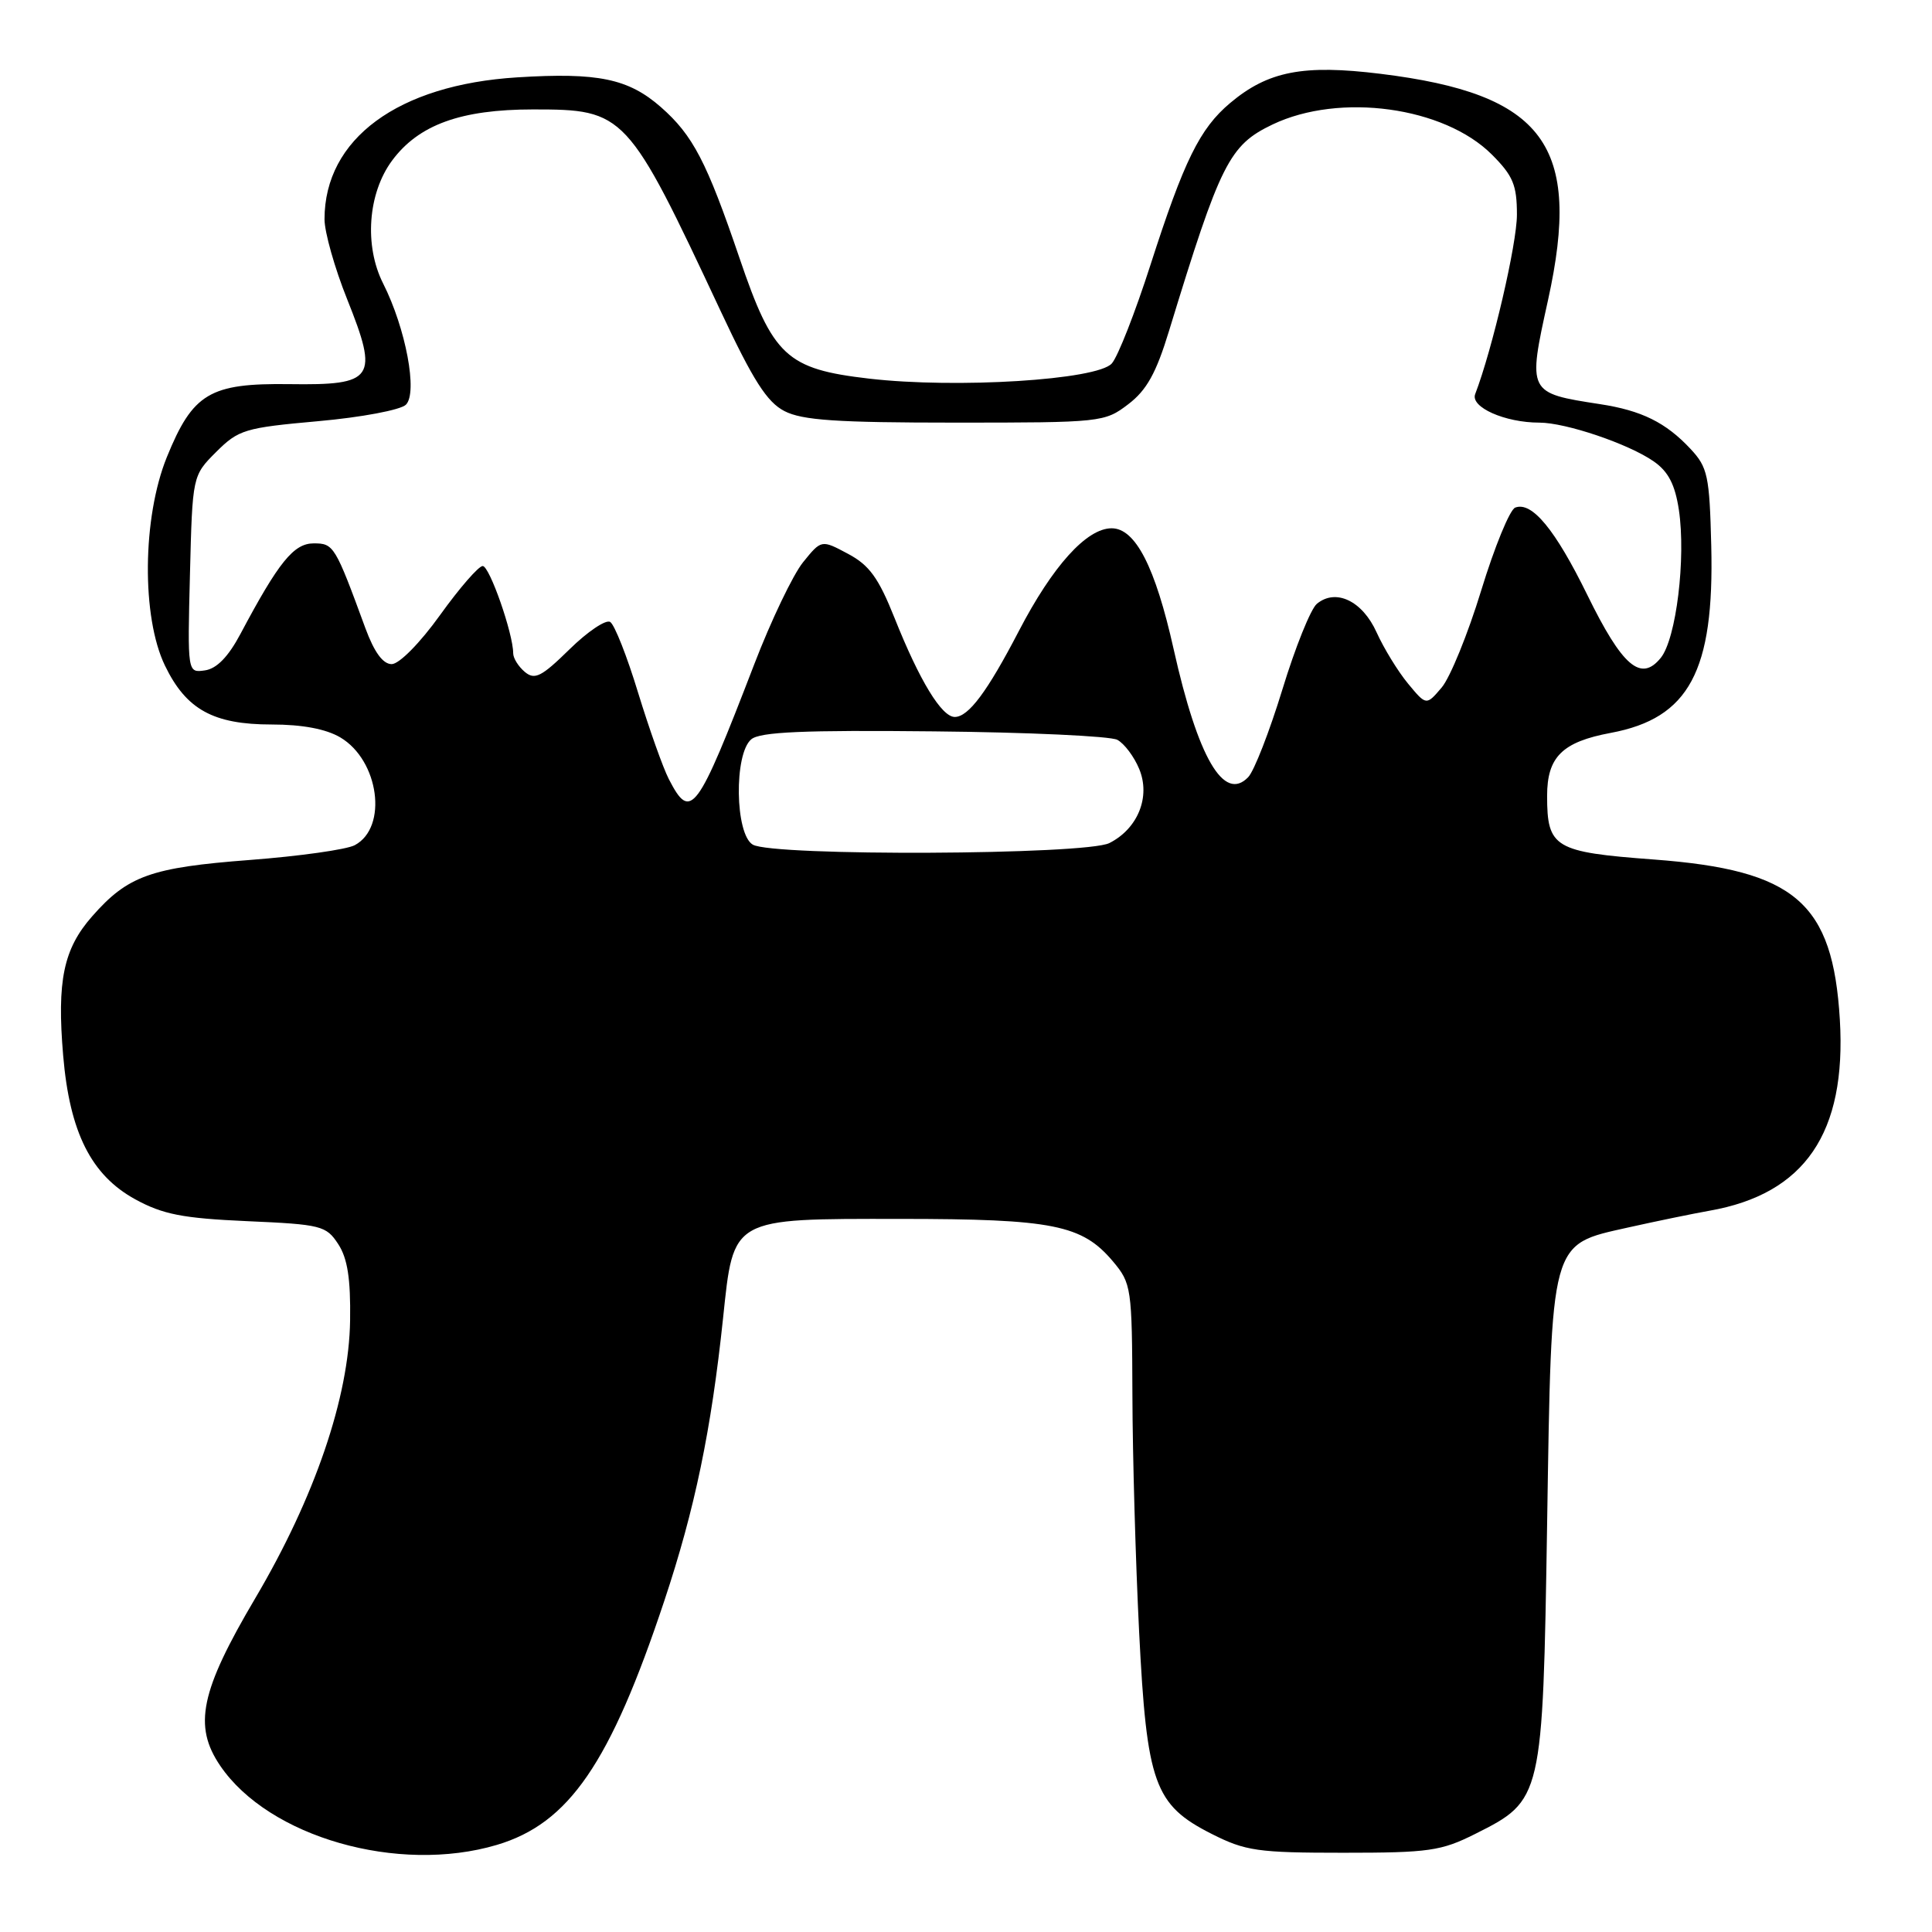 <?xml version="1.0" encoding="UTF-8" standalone="no"?>
<!DOCTYPE svg PUBLIC "-//W3C//DTD SVG 1.1//EN" "http://www.w3.org/Graphics/SVG/1.1/DTD/svg11.dtd" >
<svg xmlns="http://www.w3.org/2000/svg" xmlns:xlink="http://www.w3.org/1999/xlink" version="1.1" viewBox="0 0 256 256">
 <g >
 <path fill="currentColor"
d=" M 65.83 244.46 C 75.39 241.62 80.85 233.67 88.02 212.13 C 92.07 199.98 94.24 189.54 95.81 174.66 C 97.22 161.26 96.80 161.50 119.28 161.51 C 139.54 161.52 143.38 162.29 147.47 167.14 C 149.92 170.06 150.00 170.62 150.05 184.83 C 150.07 192.90 150.48 207.03 150.94 216.23 C 151.95 236.37 152.96 239.16 160.55 243.00 C 165.04 245.27 166.65 245.50 178.00 245.50 C 189.34 245.50 190.96 245.27 195.48 243.00 C 204.39 238.53 204.42 238.39 205.00 202.00 C 205.60 164.01 205.34 164.98 215.73 162.65 C 219.45 161.82 224.30 160.82 226.50 160.43 C 239.16 158.21 244.68 150.12 243.79 135.12 C 242.86 119.58 237.88 115.29 219.15 113.89 C 205.97 112.91 205.00 112.34 205.00 105.46 C 205.00 100.30 207.00 98.31 213.44 97.11 C 223.81 95.17 227.16 88.94 226.75 72.33 C 226.52 63.04 226.28 61.92 224.00 59.48 C 220.73 55.98 217.51 54.39 212.00 53.55 C 202.41 52.07 202.41 52.07 205.12 39.77 C 209.65 19.23 204.63 12.45 182.92 9.78 C 172.69 8.52 168.03 9.42 163.00 13.65 C 158.97 17.04 156.89 21.28 152.44 35.11 C 150.43 41.37 148.13 47.25 147.32 48.16 C 145.39 50.35 126.73 51.51 115.16 50.17 C 104.22 48.90 102.42 47.23 97.99 34.20 C 93.64 21.42 91.82 17.93 87.58 14.20 C 83.27 10.42 79.24 9.58 68.55 10.25 C 52.73 11.23 43.00 18.40 43.00 29.05 C 43.00 30.76 44.35 35.54 46.00 39.65 C 50.21 50.18 49.61 51.06 38.34 50.90 C 27.80 50.76 25.55 52.10 22.10 60.59 C 18.86 68.60 18.74 81.76 21.86 88.20 C 24.67 94.02 28.27 96.00 36.00 96.00 C 40.05 96.00 43.19 96.59 45.09 97.71 C 50.23 100.75 51.43 109.63 47.01 111.99 C 45.93 112.57 39.68 113.45 33.11 113.95 C 19.97 114.95 16.93 116.04 12.20 121.43 C 8.41 125.74 7.53 129.96 8.37 139.87 C 9.23 150.04 12.08 155.72 17.93 158.92 C 21.57 160.91 24.19 161.43 32.74 161.81 C 42.56 162.24 43.22 162.41 44.81 164.84 C 46.05 166.73 46.47 169.43 46.39 174.96 C 46.25 185.13 41.71 198.42 33.82 211.78 C 26.55 224.09 25.59 228.69 29.18 233.97 C 35.61 243.43 52.76 248.34 65.83 244.46 Z  M 99.75 111.92 C 97.39 110.55 97.24 99.88 99.55 97.96 C 100.72 96.98 106.50 96.73 123.74 96.91 C 136.19 97.03 147.14 97.54 148.05 98.03 C 148.97 98.52 150.28 100.26 150.95 101.89 C 152.48 105.57 150.78 109.80 147.00 111.71 C 143.87 113.29 102.43 113.48 99.75 111.92 Z  M 88.63 103.25 C 87.85 101.74 86.02 96.57 84.55 91.78 C 83.09 86.98 81.43 82.76 80.85 82.41 C 80.28 82.06 77.85 83.69 75.45 86.05 C 71.76 89.67 70.86 90.13 69.55 89.04 C 68.70 88.33 68.00 87.22 68.00 86.56 C 68.00 83.96 64.87 75.00 63.96 75.00 C 63.42 75.00 60.88 77.92 58.31 81.50 C 55.65 85.21 52.89 88.00 51.90 88.00 C 50.74 88.00 49.59 86.42 48.42 83.25 C 44.40 72.29 44.22 72.00 41.57 72.00 C 38.92 72.00 36.93 74.46 31.86 84.00 C 30.25 87.03 28.71 88.61 27.15 88.83 C 24.84 89.16 24.84 89.16 25.17 76.10 C 25.50 63.03 25.50 63.03 28.65 59.88 C 31.61 56.93 32.44 56.68 42.15 55.81 C 47.89 55.30 53.07 54.32 53.78 53.63 C 55.38 52.06 53.77 43.51 50.77 37.57 C 48.24 32.57 48.74 25.62 51.95 21.28 C 55.47 16.53 61.05 14.50 70.64 14.50 C 82.81 14.50 83.13 14.84 95.49 41.22 C 99.79 50.40 101.62 53.27 103.94 54.47 C 106.30 55.69 110.86 56.00 126.61 56.00 C 145.93 56.00 146.37 55.95 149.49 53.57 C 151.94 51.71 153.20 49.44 154.91 43.82 C 161.72 21.55 162.88 19.24 168.63 16.49 C 177.52 12.25 191.34 14.14 197.68 20.48 C 200.49 23.29 201.00 24.52 201.00 28.45 C 201.00 32.31 197.75 46.28 195.47 52.22 C 194.80 53.95 199.41 56.00 203.97 56.00 C 207.48 56.00 215.81 58.82 219.13 61.14 C 221.06 62.48 221.95 64.20 222.46 67.56 C 223.41 73.95 222.11 84.64 220.06 87.17 C 217.43 90.42 214.97 88.31 210.32 78.82 C 206.07 70.15 202.98 66.41 200.77 67.26 C 200.06 67.53 198.03 72.47 196.27 78.23 C 194.51 83.99 192.15 89.78 191.03 91.10 C 188.99 93.50 188.99 93.50 186.57 90.58 C 185.24 88.97 183.37 85.92 182.41 83.80 C 180.53 79.62 177.00 77.93 174.49 80.01 C 173.68 80.68 171.62 85.79 169.92 91.37 C 168.21 96.94 166.18 102.17 165.39 102.98 C 162.17 106.33 158.73 100.42 155.51 86.00 C 153.08 75.12 150.45 70.00 147.30 70.00 C 143.99 70.00 139.49 74.98 135.00 83.62 C 130.82 91.66 128.33 95.00 126.51 95.00 C 124.77 95.00 121.84 90.19 118.53 81.88 C 116.41 76.57 115.19 74.88 112.36 73.38 C 108.84 71.50 108.84 71.50 106.41 74.50 C 105.08 76.15 102.17 82.22 99.95 88.00 C 92.33 107.79 91.53 108.87 88.63 103.25 Z "/>
</g>
</svg>